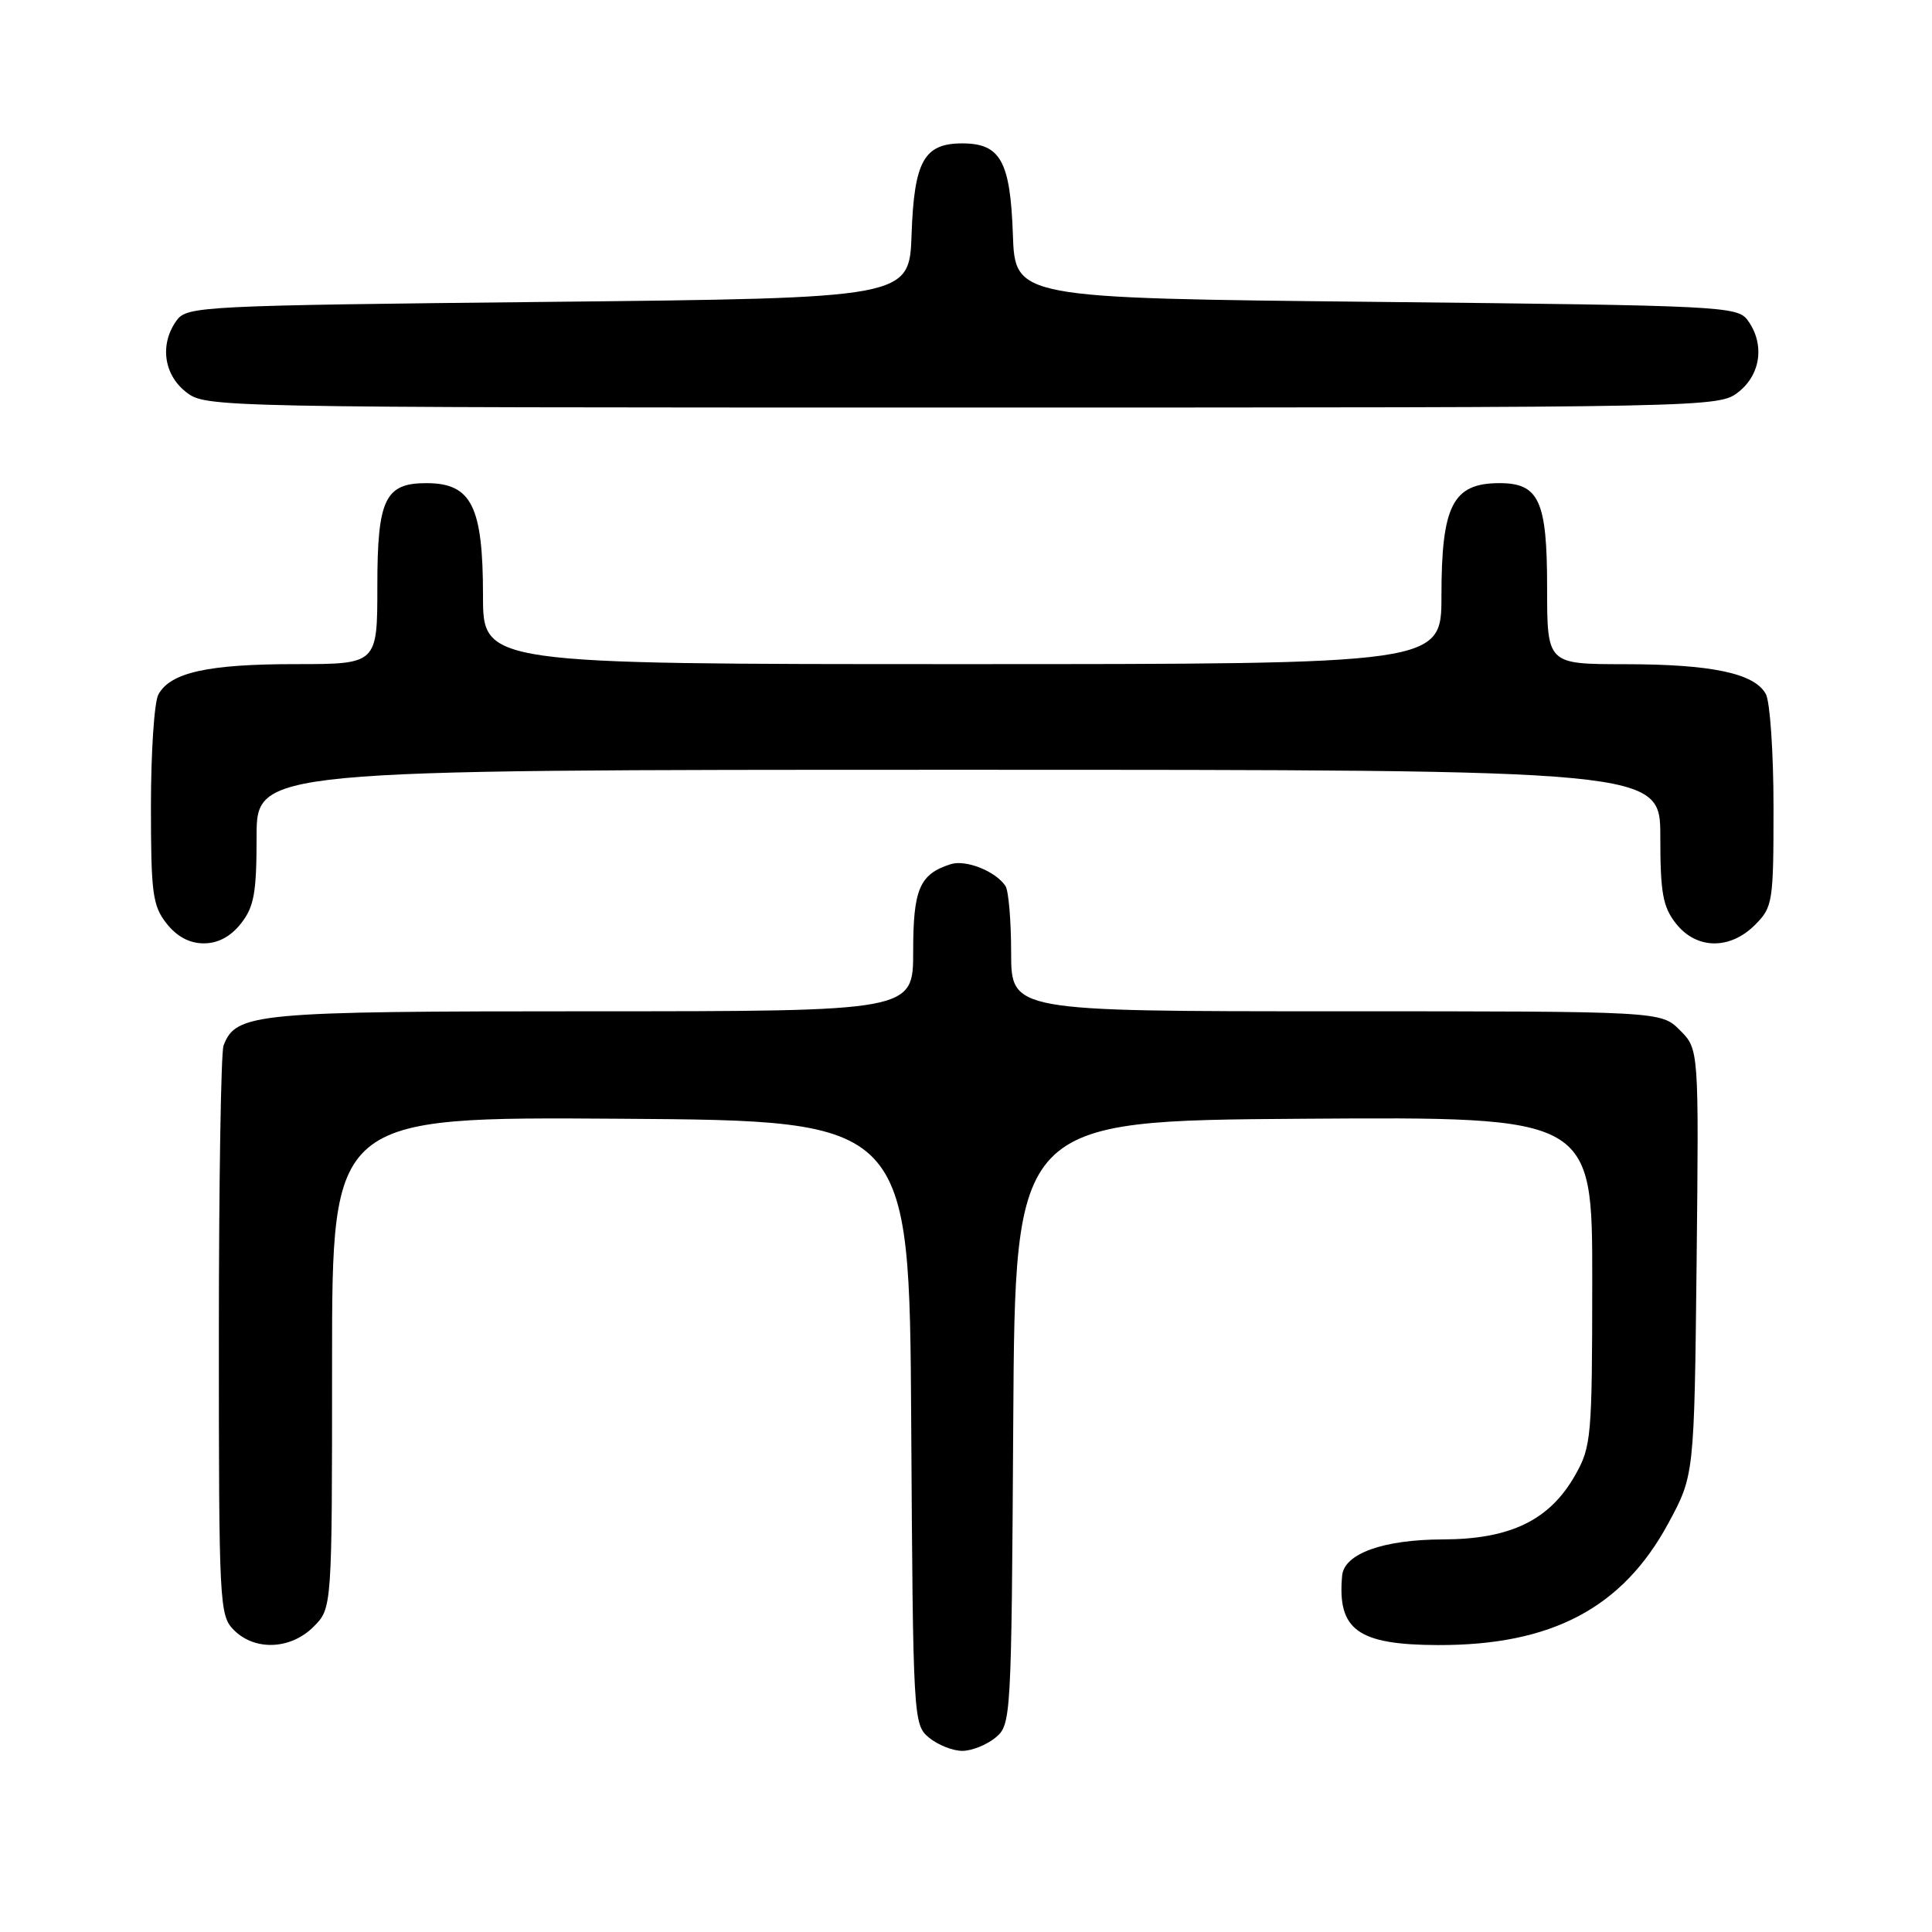 <?xml version="1.0" encoding="UTF-8" standalone="no"?>
<!DOCTYPE svg PUBLIC "-//W3C//DTD SVG 1.1//EN" "http://www.w3.org/Graphics/SVG/1.1/DTD/svg11.dtd" >
<svg xmlns="http://www.w3.org/2000/svg" xmlns:xlink="http://www.w3.org/1999/xlink" version="1.1" viewBox="0 0 256 256">
 <g >
 <path fill="currentColor"
d=" M 131.90 230.25 C 133.98 228.53 134.02 227.87 134.26 188.50 C 134.50 148.50 134.50 148.50 172.75 148.24 C 211.00 147.98 211.00 147.98 210.98 169.74 C 210.97 190.46 210.86 191.69 208.71 195.48 C 205.34 201.43 200.13 203.96 191.20 203.98 C 183.29 204.00 178.11 205.86 177.84 208.78 C 177.18 215.98 179.91 217.95 190.57 217.98 C 205.60 218.02 214.97 213.07 221.03 201.90 C 224.50 195.50 224.50 195.50 224.81 167.26 C 225.11 139.02 225.11 139.02 222.60 136.51 C 220.09 134.00 220.09 134.00 177.05 134.00 C 134.00 134.00 134.00 134.00 133.98 126.25 C 133.98 121.99 133.64 118.00 133.23 117.40 C 131.93 115.44 127.98 113.87 125.97 114.51 C 121.85 115.82 121.00 117.80 121.00 126.07 C 121.00 134.00 121.00 134.00 78.45 134.00 C 33.69 134.00 31.28 134.22 29.62 138.54 C 29.28 139.44 29.00 156.78 29.00 177.08 C 29.00 212.67 29.07 214.07 31.00 216.00 C 33.78 218.78 38.52 218.58 41.55 215.55 C 44.00 213.09 44.00 213.09 44.00 180.53 C 44.00 147.98 44.00 147.98 82.25 148.24 C 120.50 148.50 120.50 148.50 120.74 188.50 C 120.98 227.87 121.02 228.53 123.10 230.25 C 124.27 231.21 126.25 232.00 127.50 232.00 C 128.75 232.00 130.73 231.21 131.90 230.25 Z  M 31.93 122.37 C 33.67 120.15 34.00 118.32 34.00 110.87 C 34.00 102.00 34.00 102.00 127.00 102.00 C 220.00 102.00 220.00 102.00 220.00 110.87 C 220.00 118.32 220.33 120.15 222.07 122.37 C 224.78 125.81 229.21 125.89 232.55 122.55 C 234.90 120.19 235.00 119.57 235.00 106.98 C 235.00 99.77 234.54 93.02 233.99 91.98 C 232.51 89.22 226.83 88.01 215.25 88.01 C 205.00 88.00 205.00 88.00 205.00 77.83 C 205.00 66.31 203.93 63.99 198.60 64.02 C 192.50 64.05 191.00 67.00 191.00 78.93 C 191.00 88.00 191.00 88.00 127.50 88.00 C 64.00 88.00 64.00 88.00 64.00 78.93 C 64.00 67.10 62.48 64.05 56.58 64.02 C 51.02 63.99 50.00 66.11 50.00 77.65 C 50.00 88.00 50.00 88.00 39.15 88.00 C 27.54 88.00 22.55 89.11 20.98 92.04 C 20.44 93.05 20.00 99.69 20.00 106.80 C 20.00 118.37 20.22 120.01 22.07 122.37 C 23.45 124.11 25.11 125.00 27.00 125.00 C 28.89 125.00 30.55 124.11 31.93 122.37 Z  M 230.37 51.93 C 233.34 49.59 233.85 45.55 231.58 42.44 C 230.22 40.58 228.22 40.48 182.33 40.00 C 134.50 39.50 134.50 39.50 134.21 31.03 C 133.87 21.35 132.56 19.00 127.50 19.00 C 122.44 19.00 121.13 21.35 120.79 31.03 C 120.50 39.50 120.50 39.50 72.67 40.00 C 26.78 40.48 24.78 40.58 23.42 42.44 C 21.15 45.55 21.66 49.59 24.63 51.93 C 27.26 53.99 27.61 54.00 127.50 54.00 C 227.39 54.00 227.74 53.99 230.37 51.93 Z "/>
</g>
</svg>